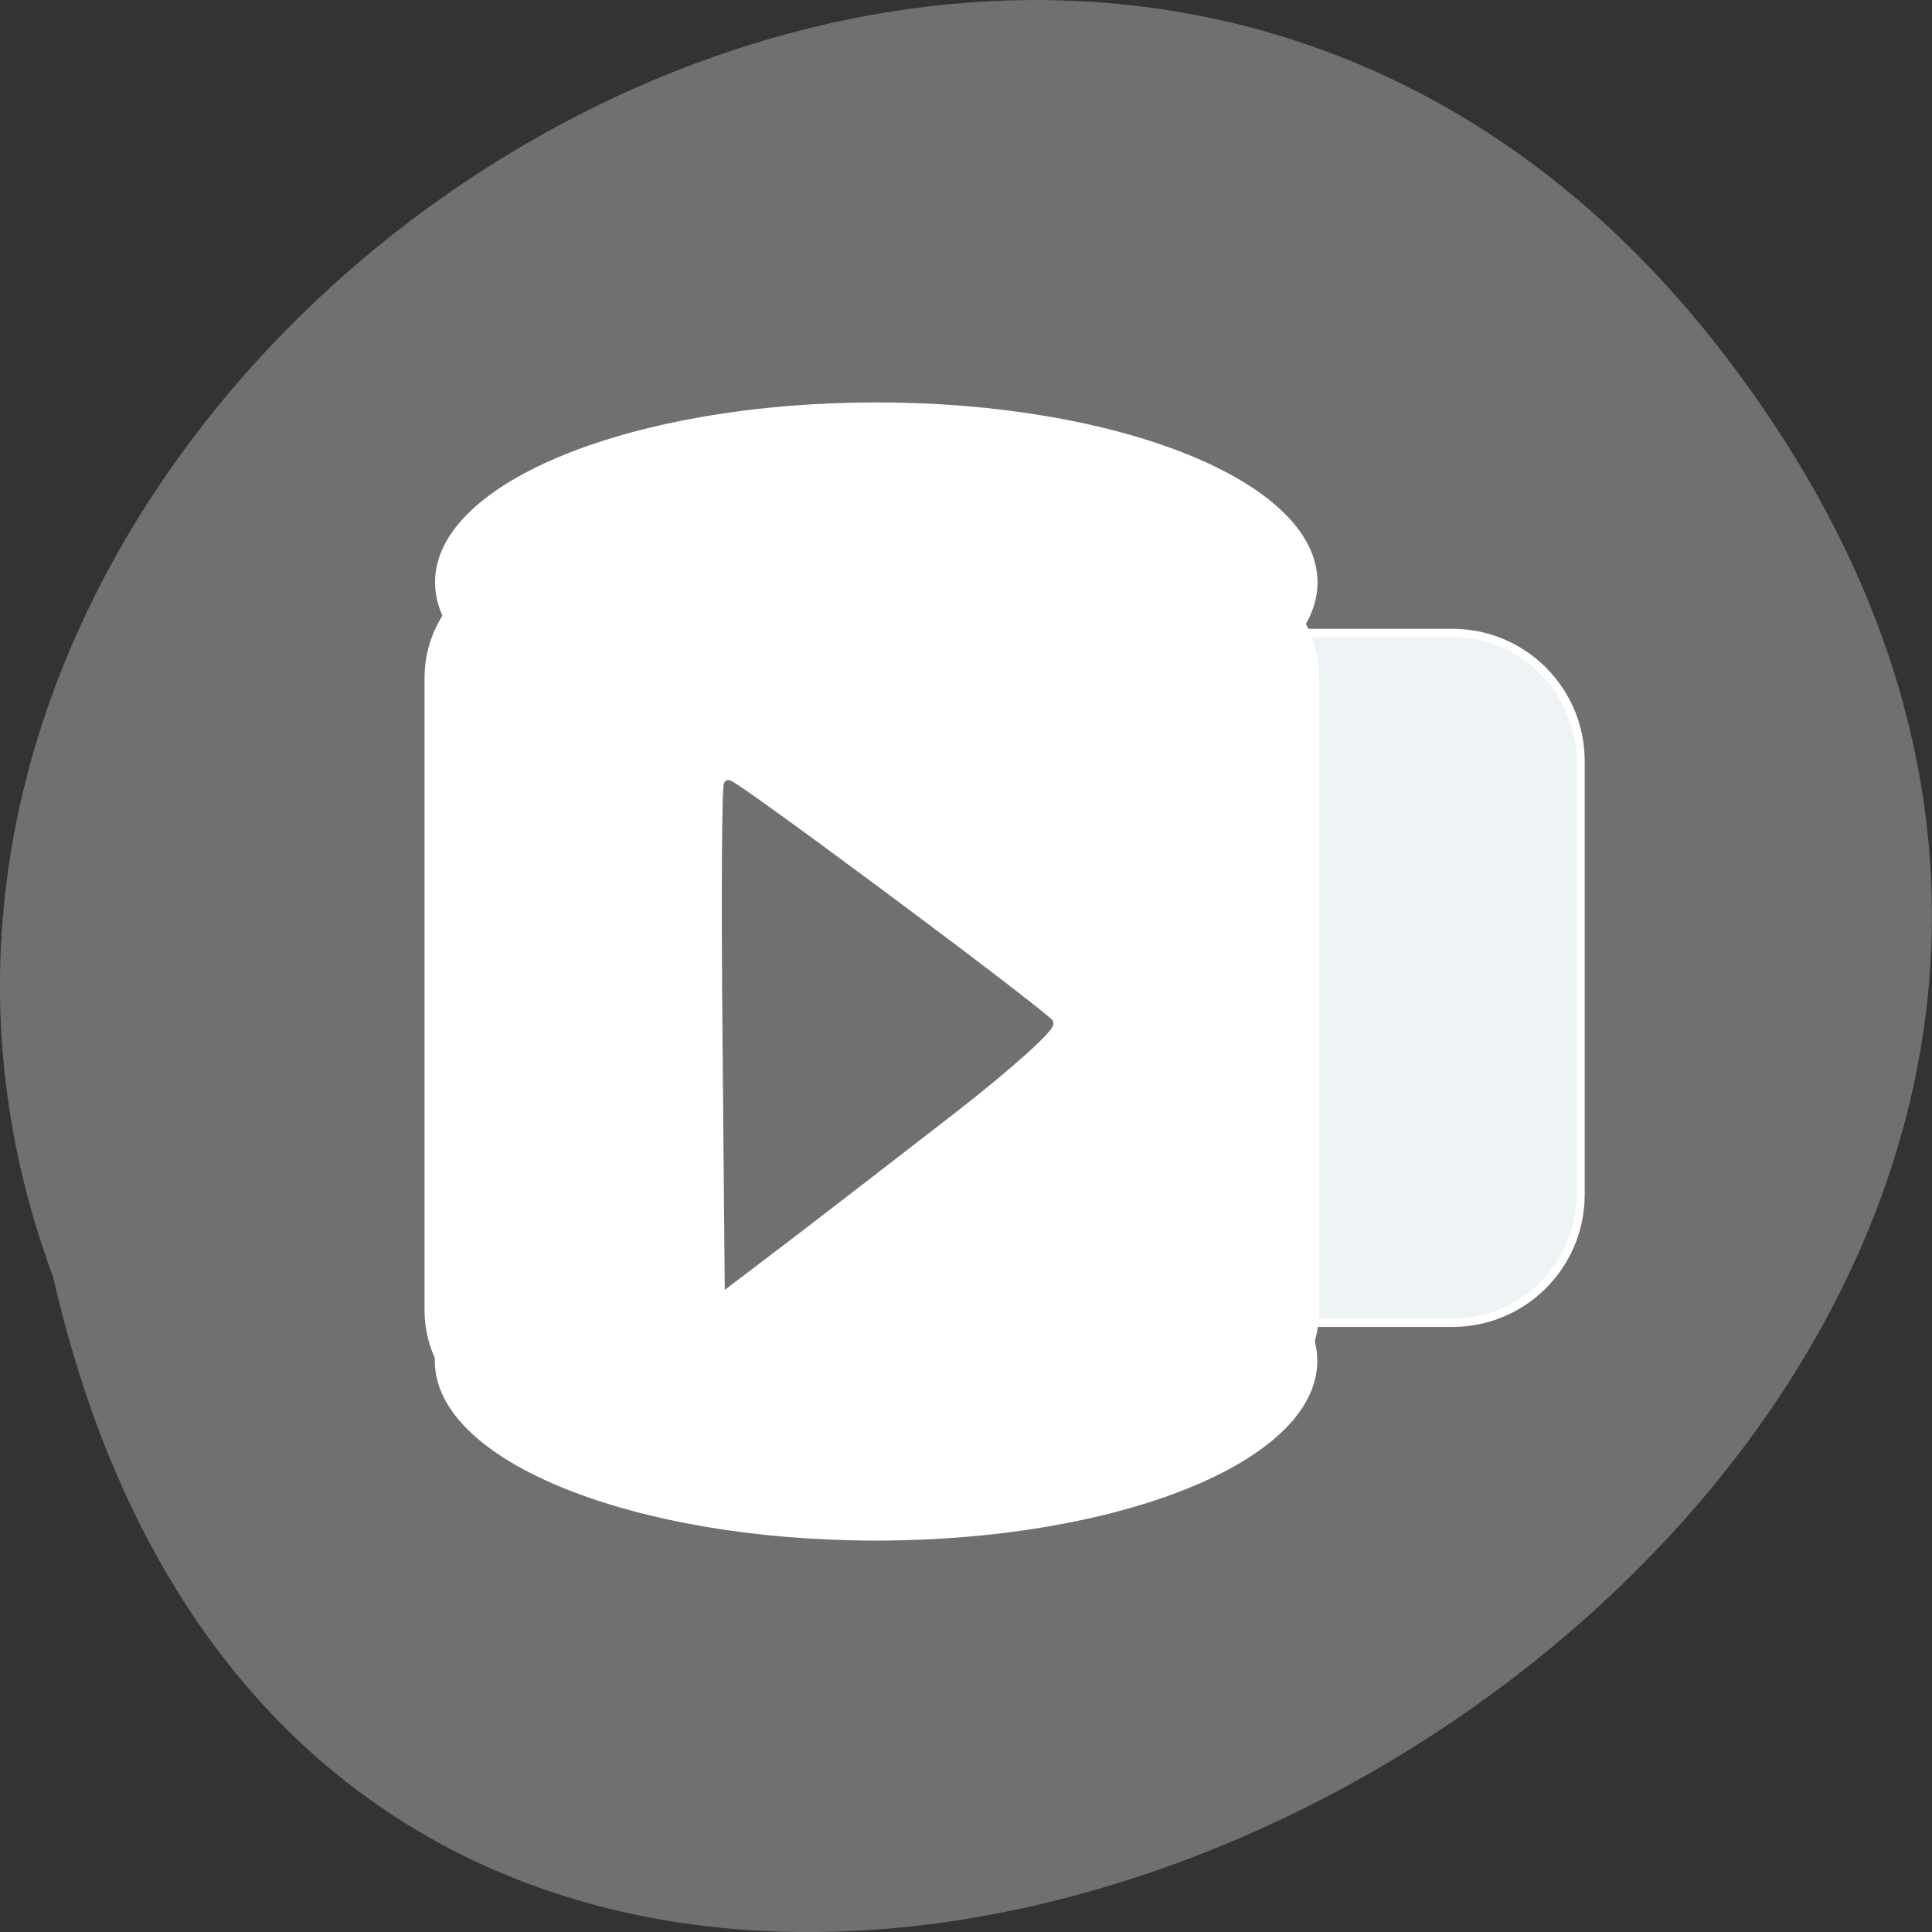 
<svg xmlns="http://www.w3.org/2000/svg" xmlns:xlink="http://www.w3.org/1999/xlink" width="48px" height="48px" viewBox="0 0 48 48" version="1.1">
<rect x="0" y="0" width="48" height="48" fill="#333333" stroke="none"/>
<g id="surface1">
<path style=" stroke:none;fill-rule:nonzero;fill:rgb(44.314%,43.922%,43.137%);fill-opacity:1;" d="M 42.746 8.691 C 65.082 37.484 9.457 67.371 1.32 31.727 C -7.016 9.281 26.191 -12.645 42.746 8.691 Z M 42.746 8.691 "/>
<path style="fill-rule:nonzero;fill:rgb(93.333%,95.294%,96.471%);fill-opacity:1;stroke-width:1.094;stroke-linecap:butt;stroke-linejoin:miter;stroke:rgb(100%,100%,100%);stroke-opacity:1;stroke-miterlimit:4;" d="M 162 83.646 L 191.938 83.646 C 201.292 83.646 208.875 91.229 208.875 100.583 L 208.875 157.875 C 208.875 167.229 201.292 174.812 191.938 174.812 L 162 174.812 C 152.646 174.812 145.062 167.229 145.062 157.875 L 145.062 100.583 C 145.062 91.229 152.646 83.646 162 83.646 Z M 162 83.646 " transform="matrix(0.188,0,0,0.188,0,0)"/>
<path style="fill-rule:nonzero;fill:rgb(100%,100%,100%);fill-opacity:1;stroke-width:1;stroke-linecap:butt;stroke-linejoin:miter;stroke:rgb(100%,100%,100%);stroke-opacity:1;stroke-miterlimit:4;" d="M 250.312 189.318 C 250.312 201.749 222.651 211.843 188.512 211.843 C 154.396 211.843 126.735 201.749 126.735 189.318 C 126.735 176.866 154.396 166.772 188.512 166.772 C 222.651 166.772 250.312 176.866 250.312 189.318 Z M 250.312 189.318 " transform="matrix(0.176,0,0,0.194,-11.415,-2.919)"/>
<path style="fill-rule:nonzero;fill:rgb(100%,100%,100%);fill-opacity:1;stroke-width:1.144;stroke-linecap:butt;stroke-linejoin:miter;stroke:rgb(100%,100%,100%);stroke-opacity:1;stroke-miterlimit:4;" d="M 141.153 87.508 L 234.718 87.508 C 243.413 87.508 250.489 93.936 250.489 101.854 L 250.489 182.81 C 250.489 190.728 243.413 197.155 234.718 197.155 L 141.153 197.155 C 132.435 197.155 125.359 190.728 125.359 182.81 L 125.359 101.854 C 125.359 93.936 132.435 87.508 141.153 87.508 Z M 141.153 87.508 " transform="matrix(0.176,0,0,0.194,-11.415,-2.919)"/>
<path style="fill-rule:nonzero;fill:rgb(100%,100%,100%);fill-opacity:1;stroke-width:1;stroke-linecap:butt;stroke-linejoin:miter;stroke:rgb(100%,100%,100%);stroke-opacity:1;stroke-miterlimit:4;" d="M 190.471 89.518 C 190.471 101.949 162.81 112.044 128.693 112.044 C 94.555 112.044 66.894 101.949 66.894 89.518 C 66.894 77.066 94.555 66.972 128.693 66.972 C 162.81 66.972 190.471 77.066 190.471 89.518 Z M 190.471 89.518 " transform="matrix(0.176,0,0,0.194,-0.877,-2.898)"/>
<path style="fill-rule:nonzero;fill:rgb(44.314%,43.922%,43.137%);fill-opacity:1;stroke-width:1.126;stroke-linecap:butt;stroke-linejoin:miter;stroke:rgb(44.314%,43.922%,43.137%);stroke-opacity:1;stroke-miterlimit:4;" d="M 125.771 146.708 C 118.188 152.583 108.458 160.104 104.167 163.375 L 96.333 169.333 L 96.042 136.729 C 95.875 118.792 95.958 103.896 96.229 103.646 C 96.604 103.25 134.562 131.479 138.625 135.146 C 139.125 135.604 133.354 140.812 125.771 146.708 Z M 125.771 146.708 " transform="matrix(0.188,0,0,0.188,0,0)"/>
</g>
</svg>
